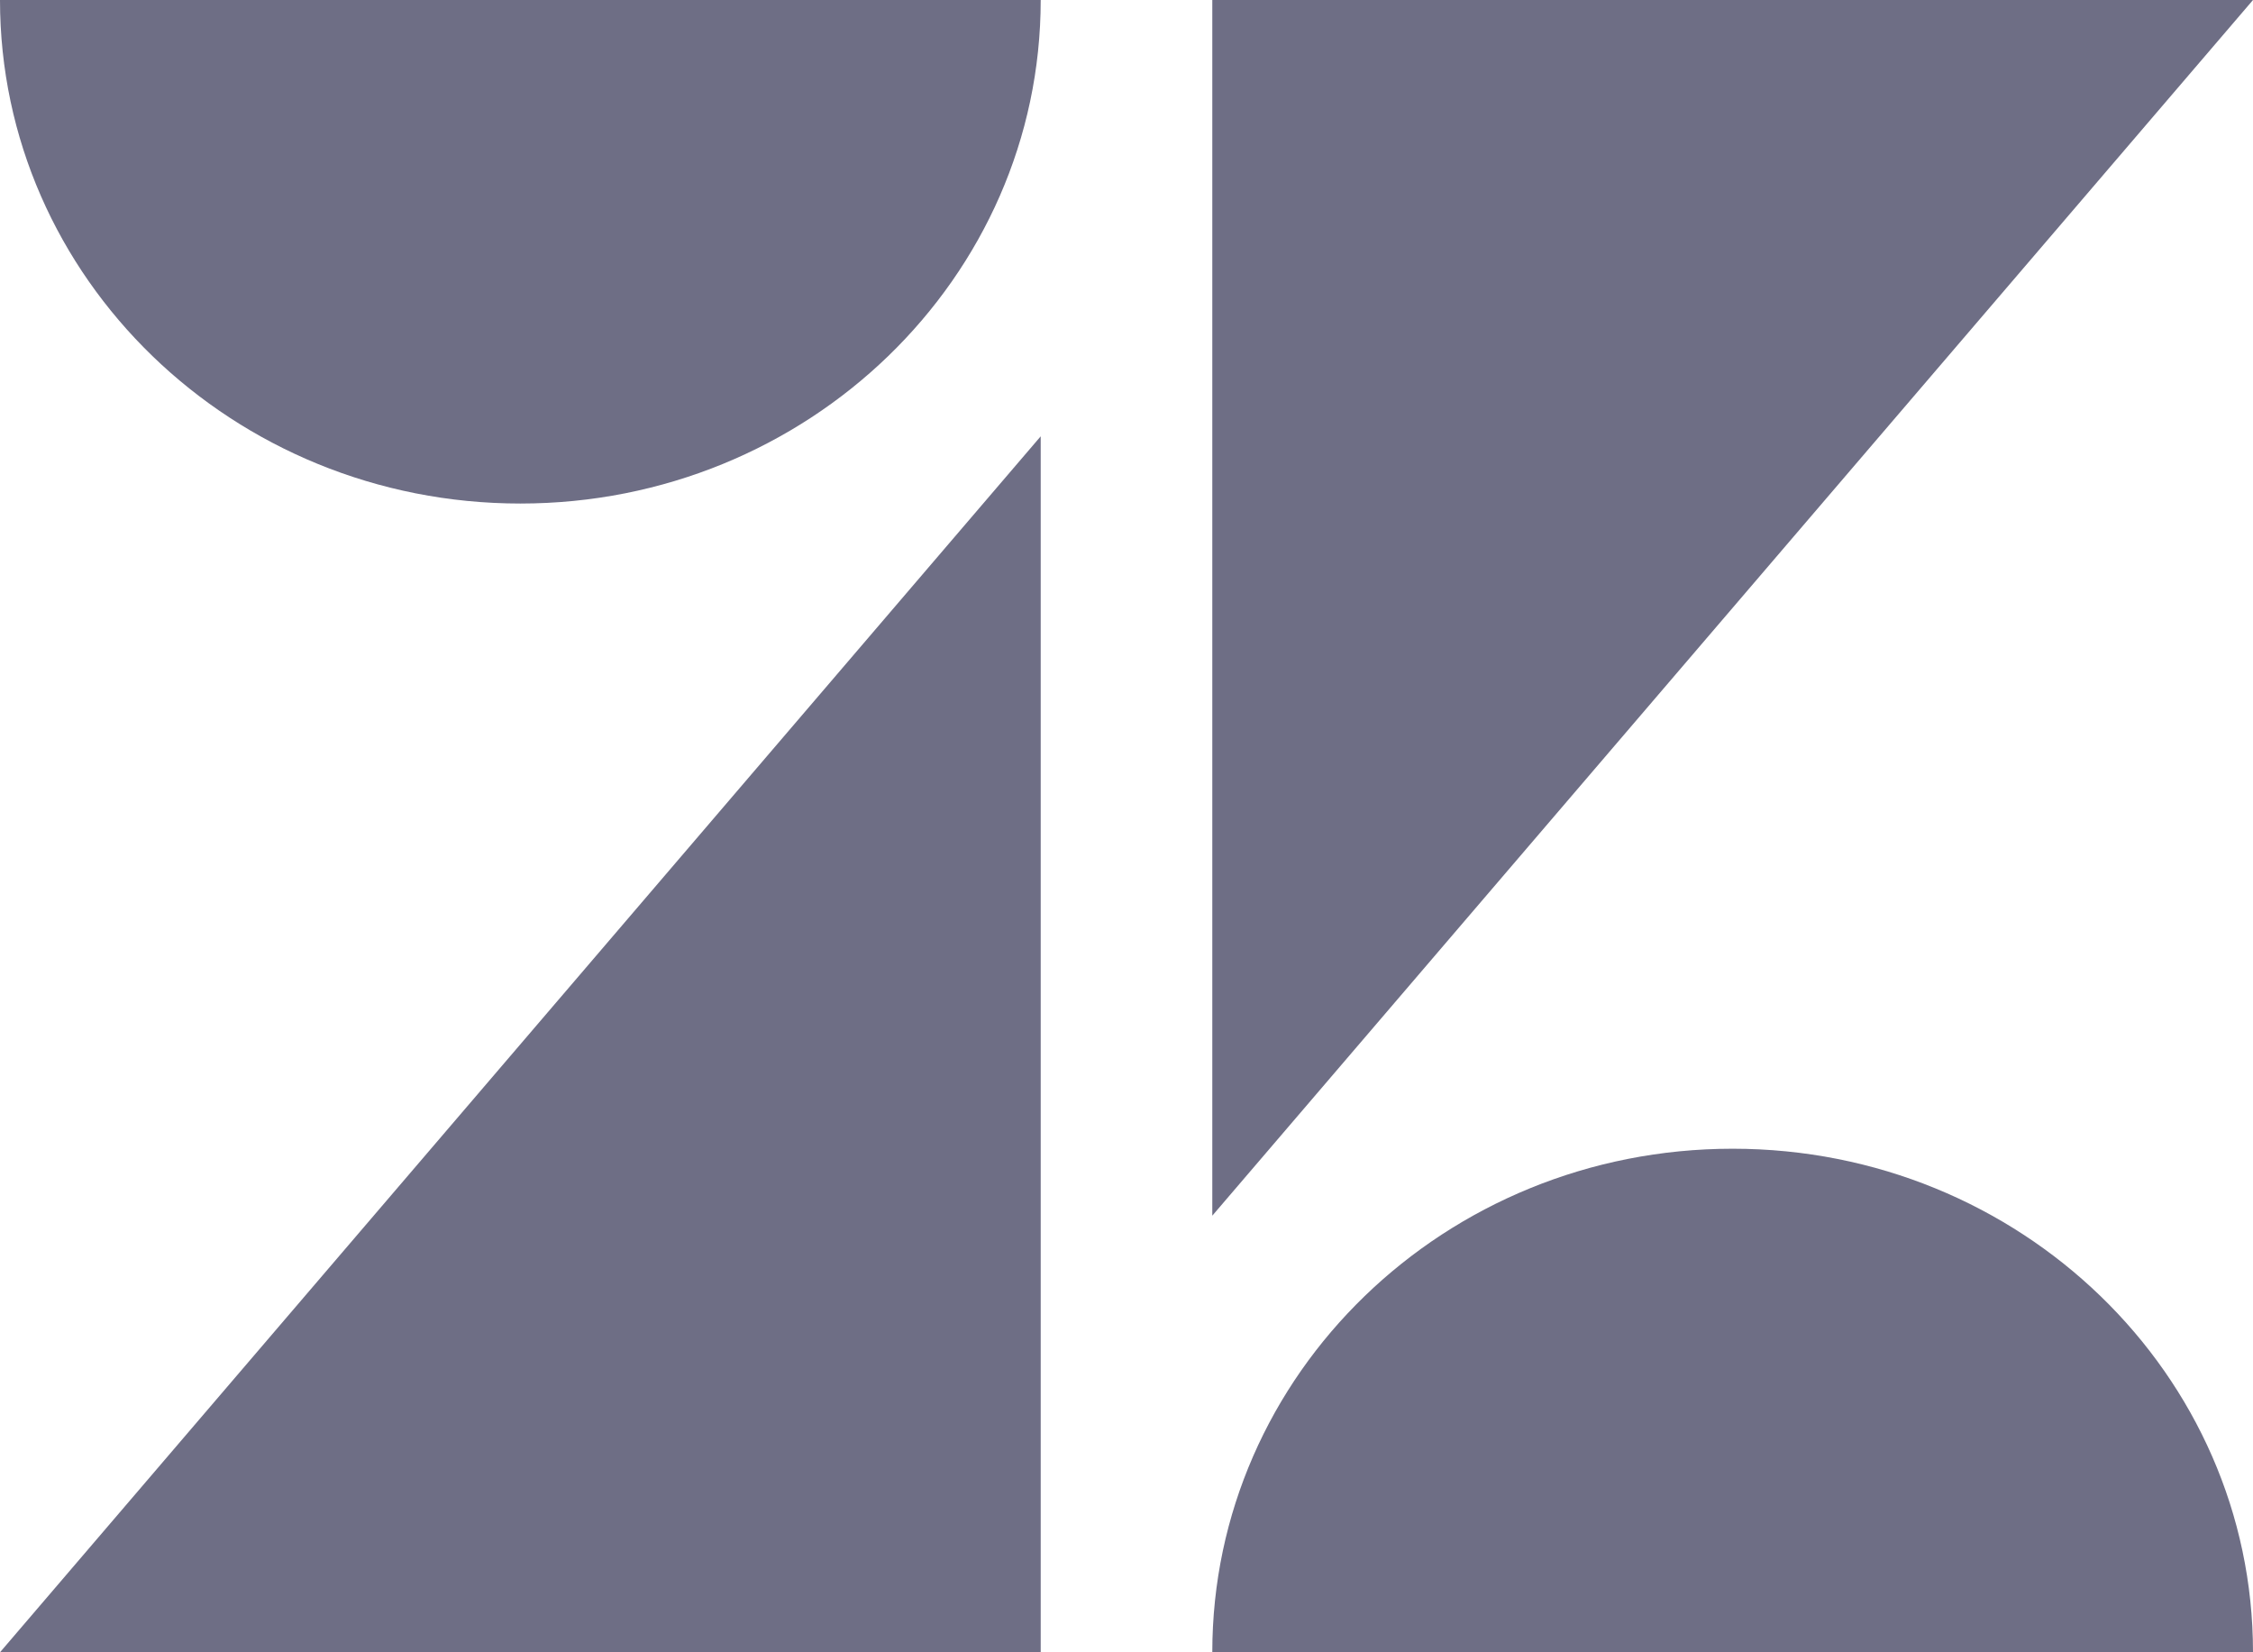 <svg width="60" height="44" viewBox="0 0 60 44" version="1.1" xmlns="http://www.w3.org/2000/svg" xmlns:xlink="http://www.w3.org/1999/xlink">
<g id="Canvas" fill="none">
<g id="zendesk">
<g id="Page 3">
<g id="middle">
<g id="support">
<g id="links">
<g id="helpdesk">
<g id="icons/zendesk">
<g id="Shape">
<path d="M 27.715 -7.11066e-08L 27.715 32.381L 3.13369e-10 32.381L 27.715 -7.11066e-08Z" transform="translate(0 11.619)" fill="#6E6E85"/>
</g>
<g id="Shape_2">
<path d="M 27.715 -7.65415e-10C 27.715 7.404 21.508 13.409 13.857 13.409C 6.206 13.409 3.13369e-10 7.404 3.13369e-10 -7.65415e-10L 27.715 -7.65415e-10Z" fill="#6E6E85"/>
</g>
<g id="Shape_3">
<path d="M 8.49981e-07 13.409C 8.49981e-07 5.998 6.199 -1.0423e-07 13.857 -1.0423e-07C 21.516 -1.0423e-07 27.715 6.006 27.715 13.409L 8.49981e-07 13.409Z" transform="translate(32.285 30.59)" fill="#6E6E85"/>
</g>
<g id="Shape_4">
<path d="M 8.49981e-07 32.373L 8.49981e-07 -7.65415e-10L 27.715 -7.65415e-10L 8.49981e-07 32.373Z" transform="translate(32.285 0)" fill="#6E6E85"/>
</g>
</g>
</g>
</g>
</g>
</g>
</g>
</g>
</g>
</svg>

